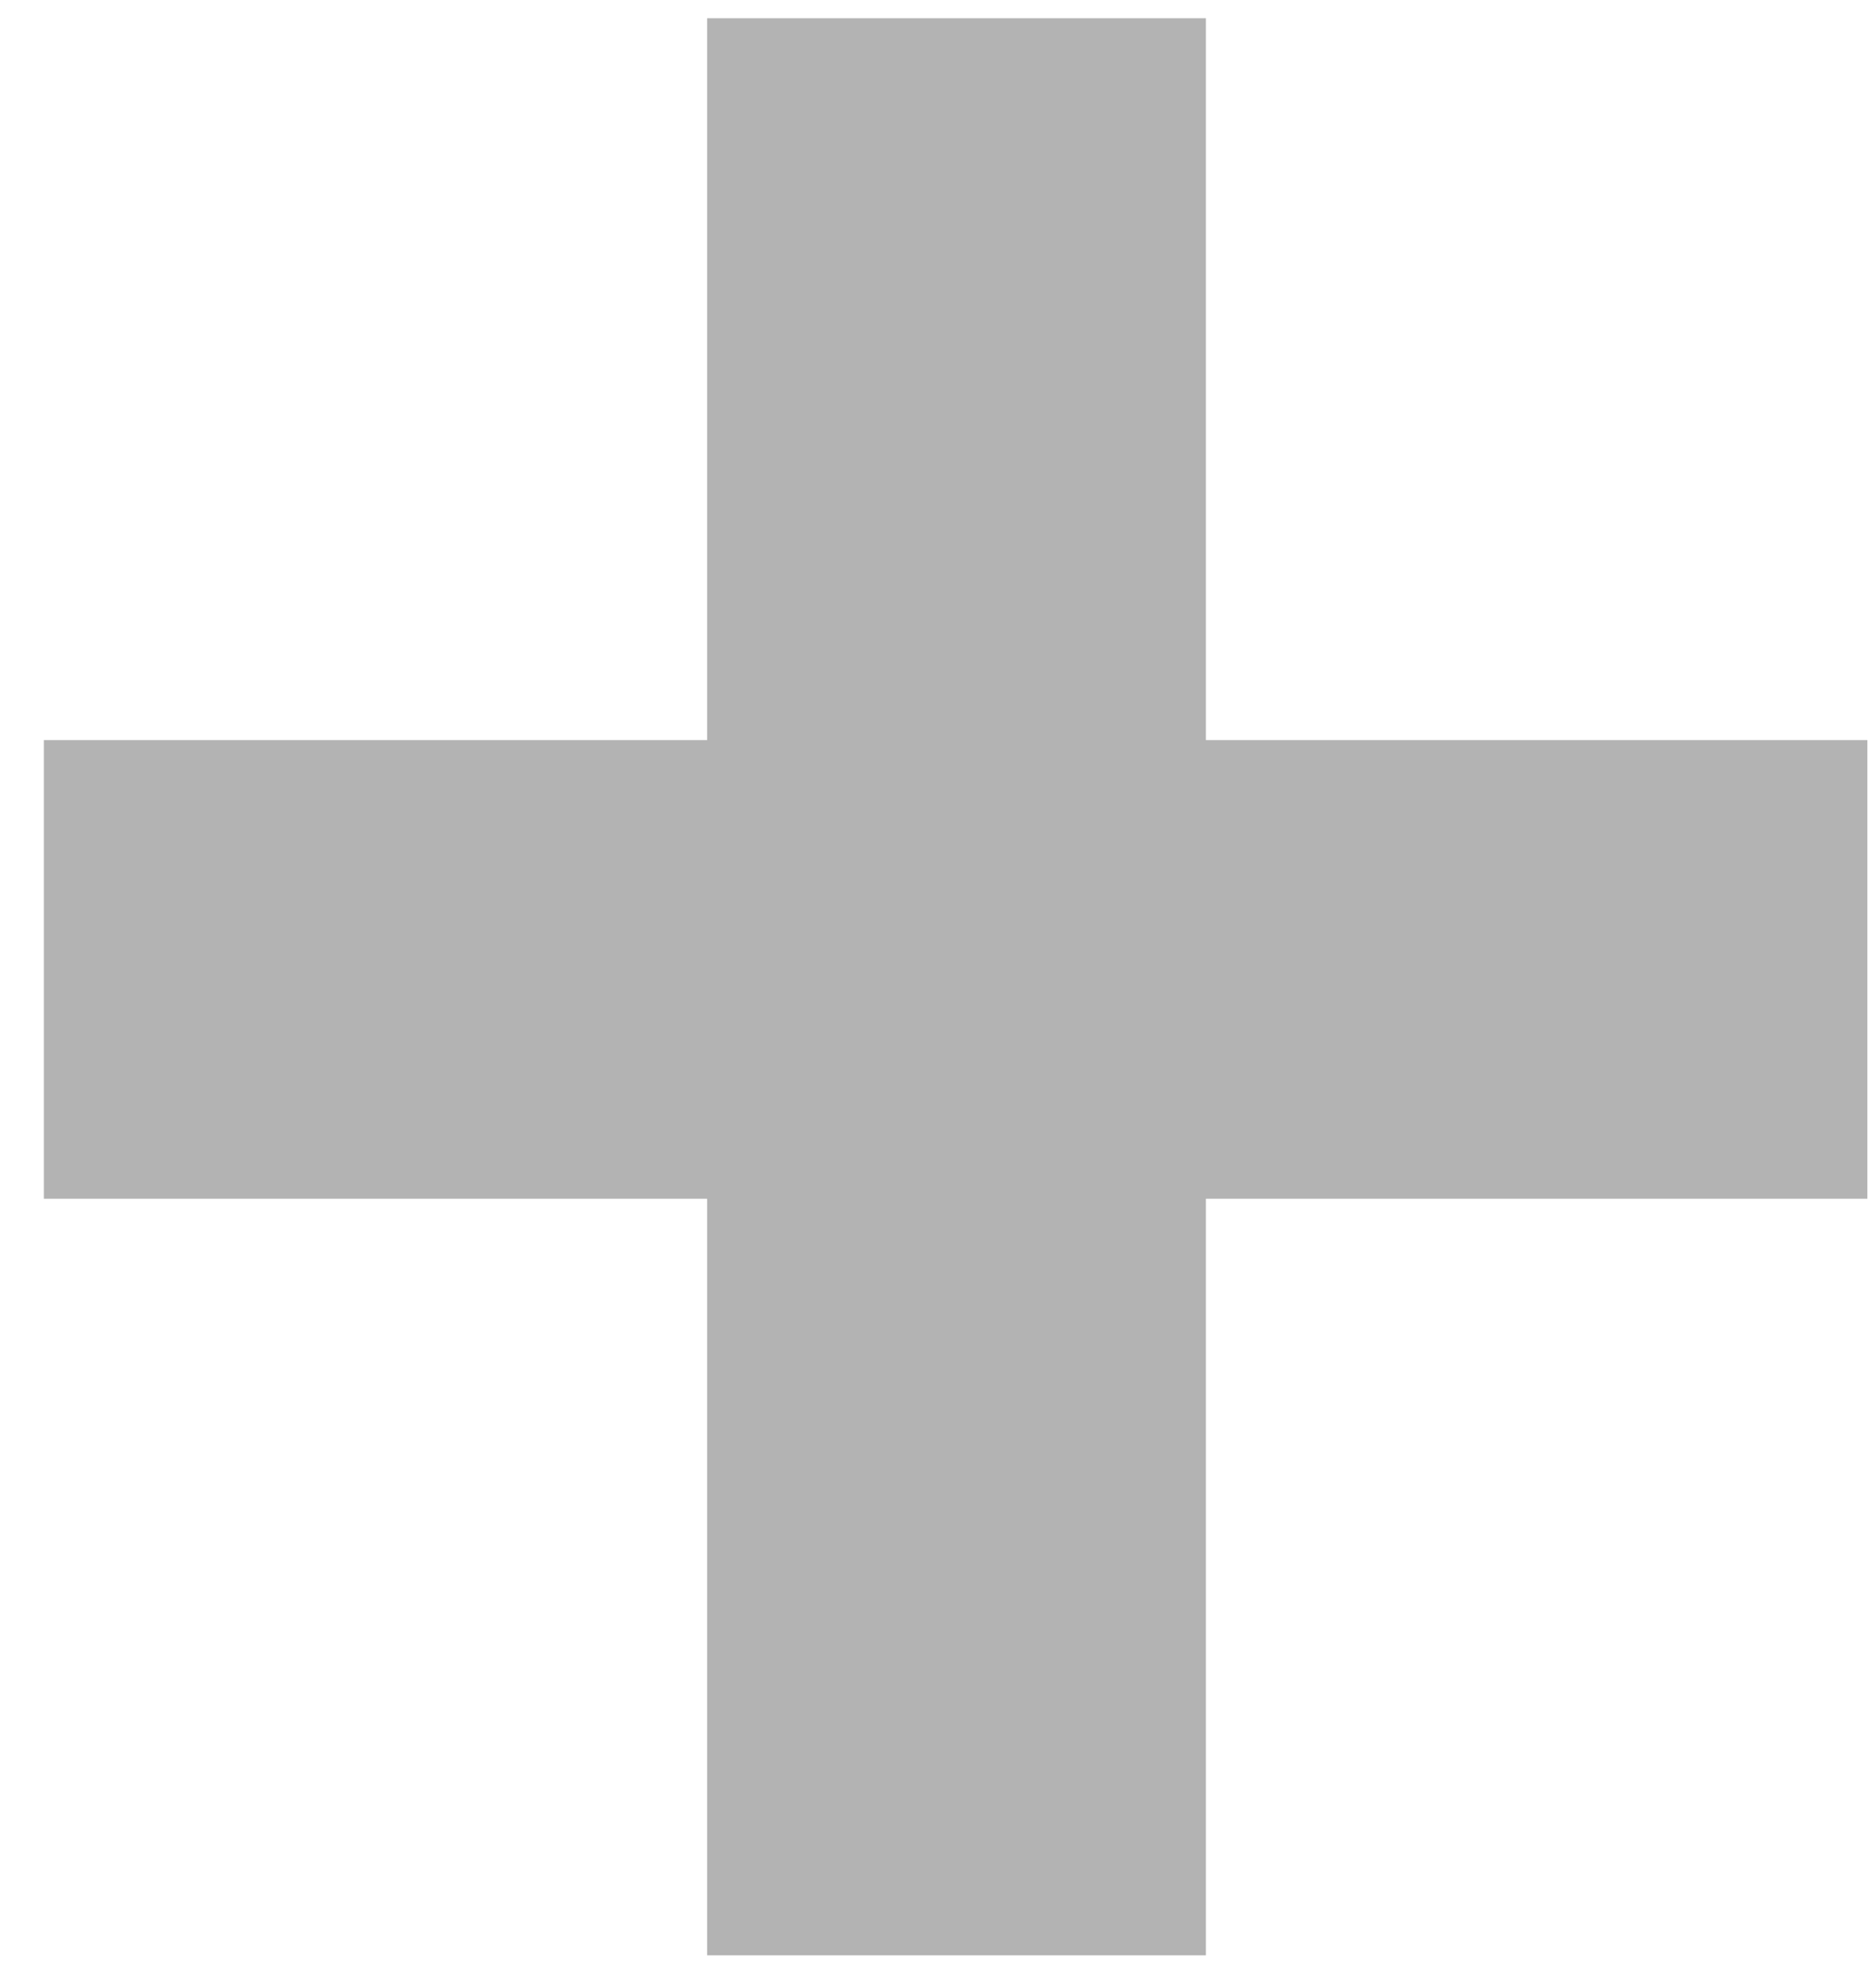 <svg width="32" height="34" viewBox="0 0 32 34" fill="none" xmlns="http://www.w3.org/2000/svg">
<path opacity="0.3" d="M31.938 12.656V20.5H0.75V12.656H31.938ZM20.625 0.312V33.438H12.094V0.312H20.625Z" fill="black"/>
</svg>
